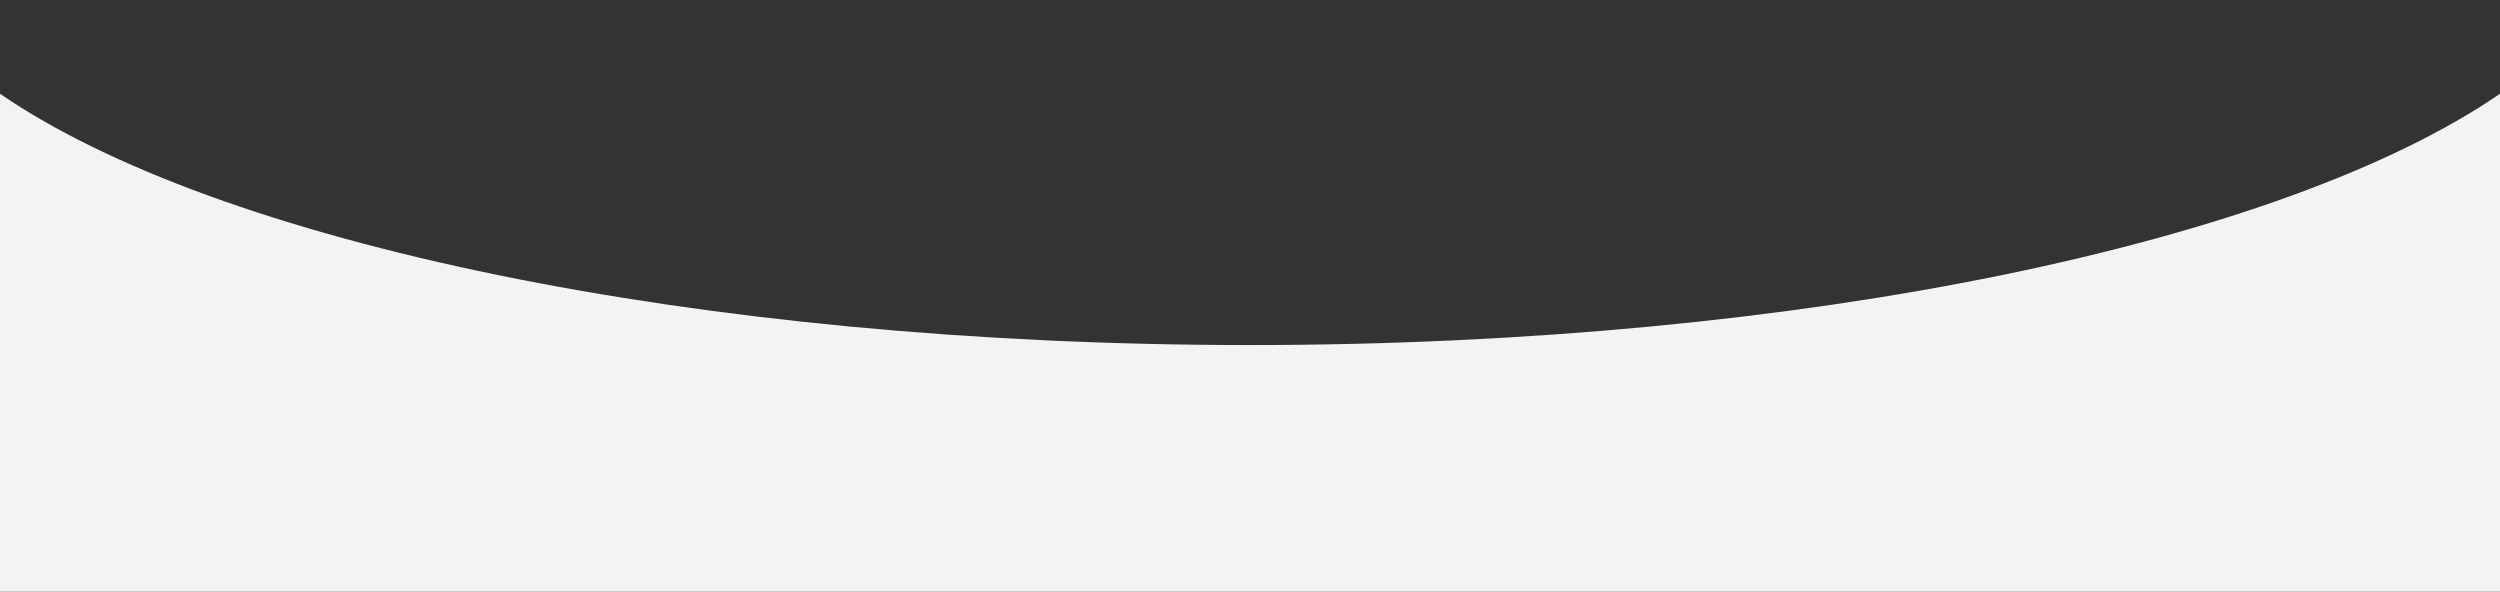 <svg width="1920" height="455" viewBox="0 0 1920 455" fill="none" xmlns="http://www.w3.org/2000/svg">
<rect x="0" y="0" width="1920" height="455" fill="#333333" stroke="none"/>
<path fill-rule="evenodd" clip-rule="evenodd" d="M0 72.01V454.5H1920V72.01C1754.21 185.846 1386.72 265 960 265C533.282 265 165.791 185.846 0 72.01Z" fill="#F3F3F3"/>
</svg>

